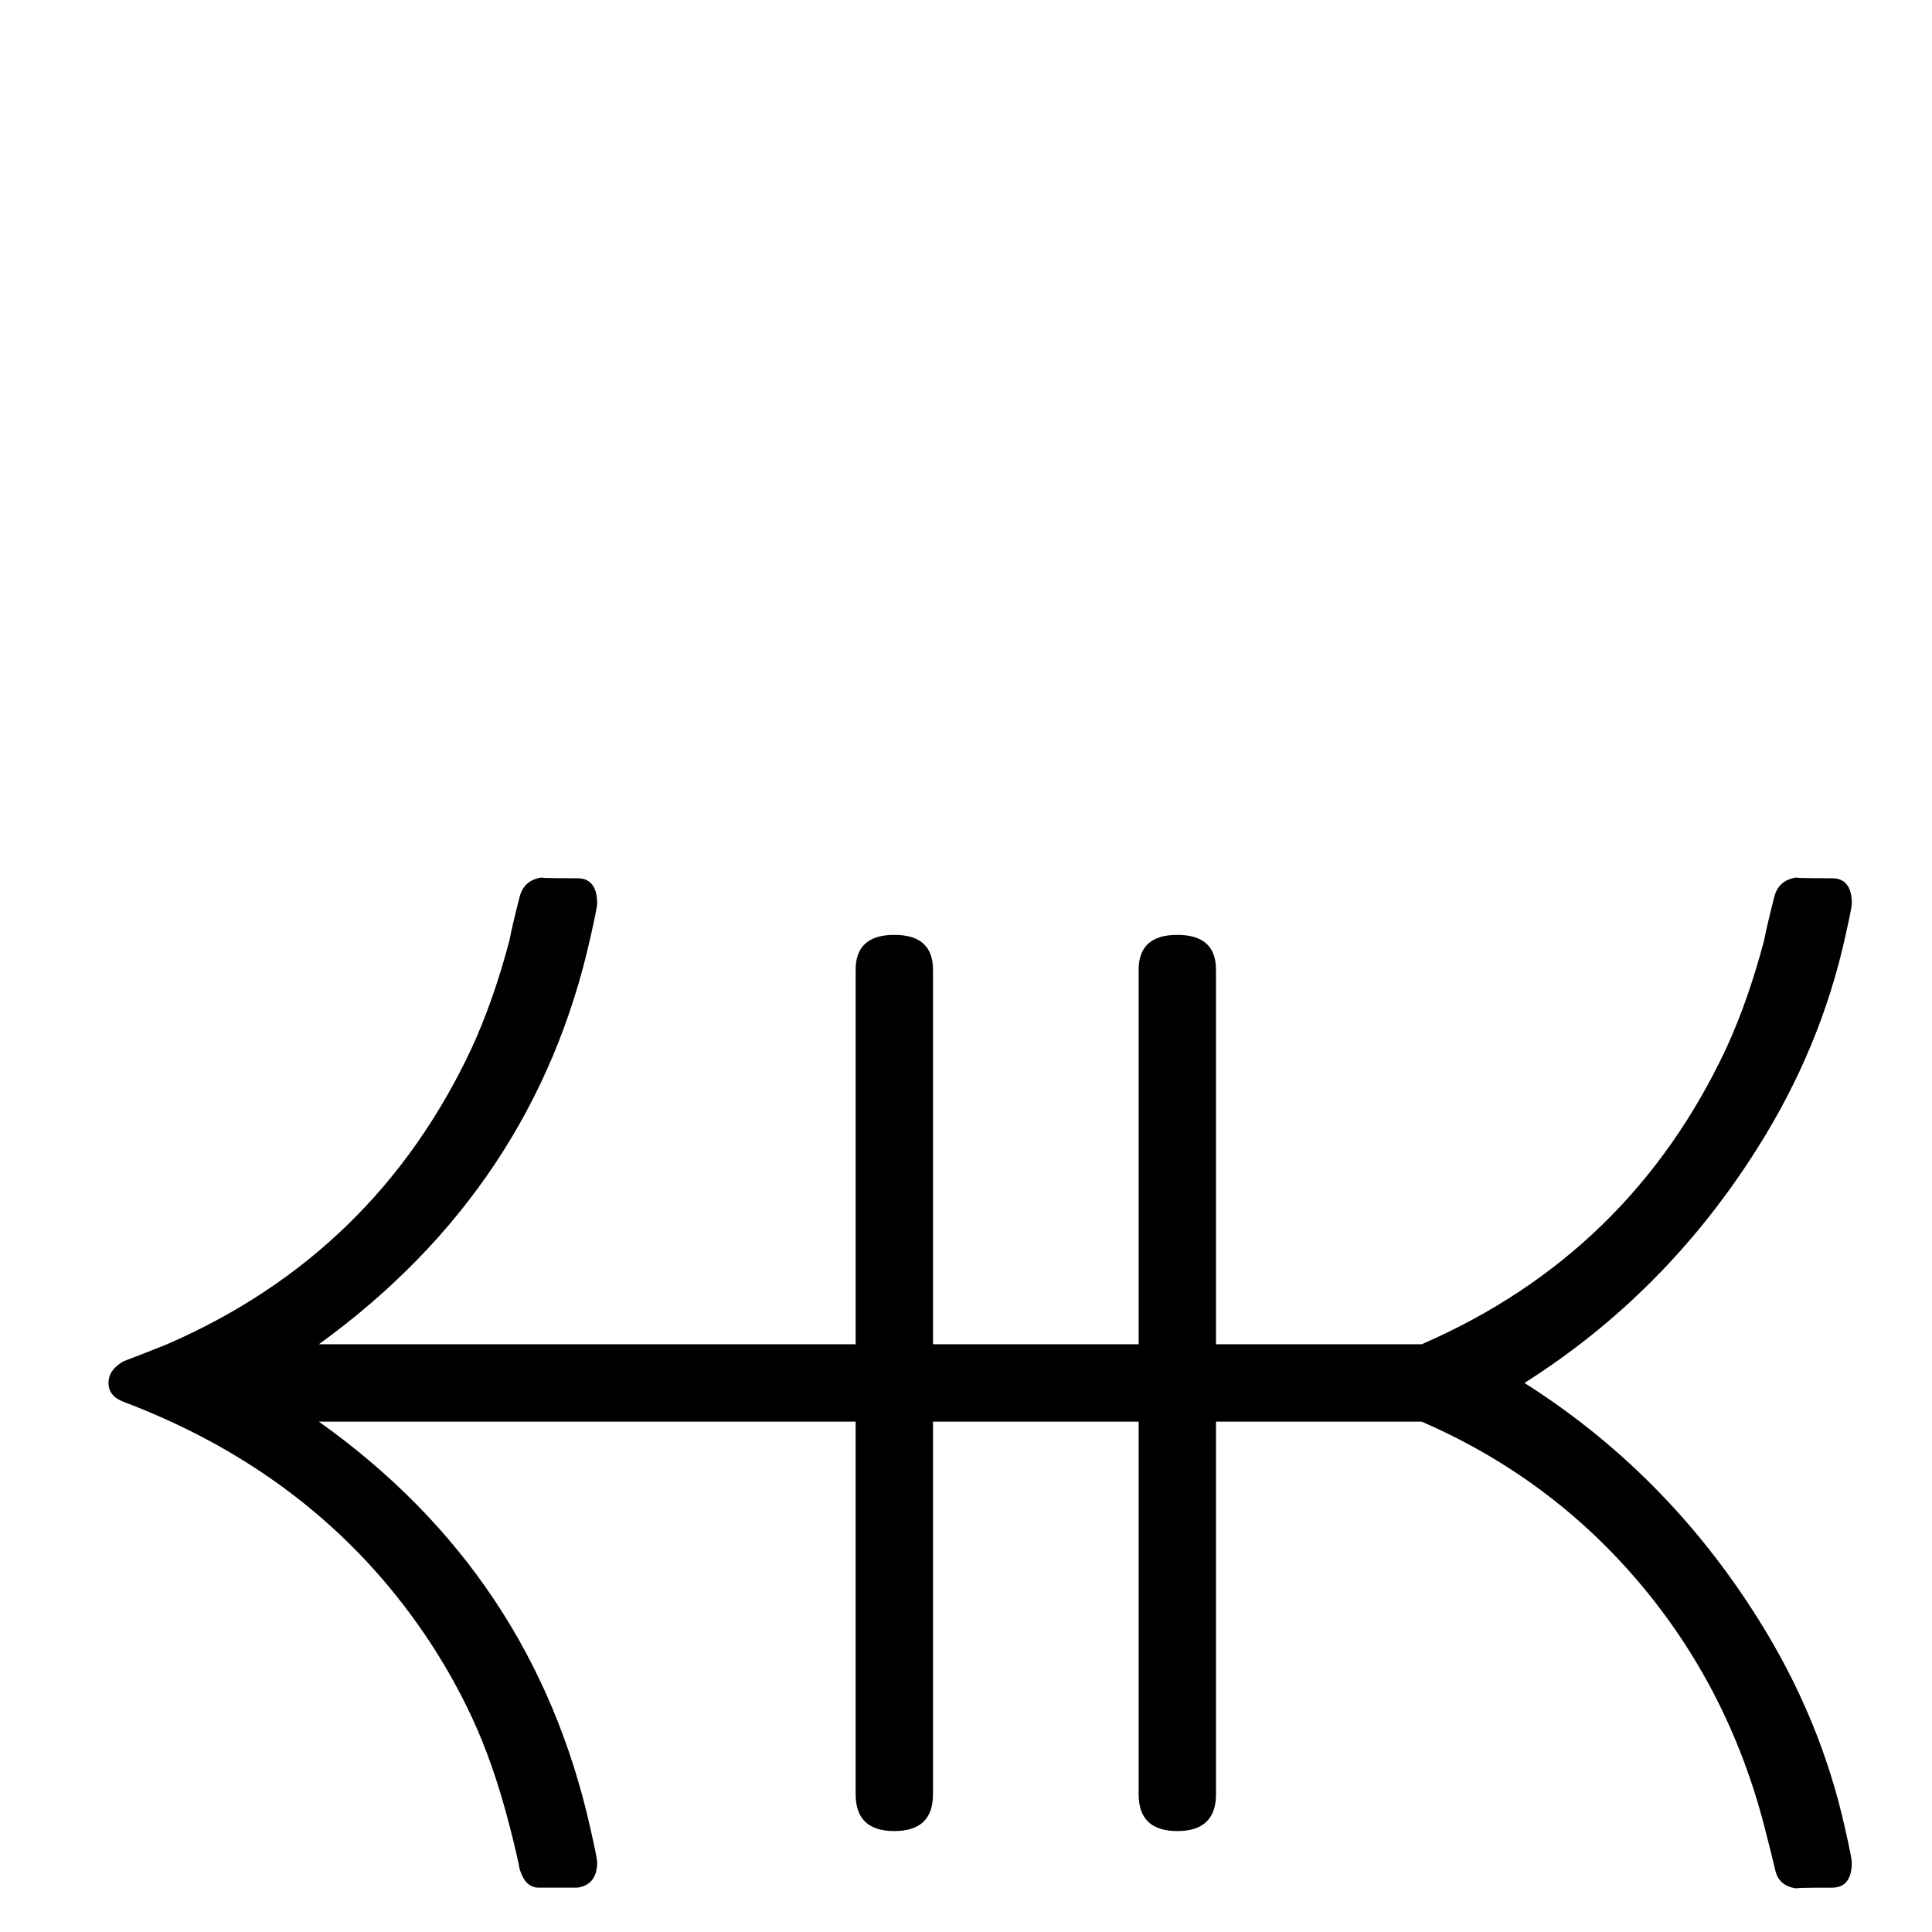 <?xml version="1.0" standalone="no"?>
<!DOCTYPE svg PUBLIC "-//W3C//DTD SVG 1.1//EN" "http://www.w3.org/Graphics/SVG/1.1/DTD/svg11.dtd" >
<svg viewBox="0 -442 2048 2048">
  <g transform="matrix(1 0 0 -1 0 1606)">
   <path fill="currentColor"
d="M1963 74q0 -27 -21 -27q-45 0 -36 -1q-20 2 -24 19t-12 48q-38 146 -132.5 257.5t-230.5 170.5h-218v-395q0 -39 -41 -39t-41 39v395h-218v-395q0 -39 -41 -39t-41 39v395h-569q228 -162 288 -432q7 -31 7 -35q0 -24 -21 -27q3 0 -41 0q-14 0 -20 19q-3 16 -11 47
q-17 66 -40 115q-36 77 -92 143q-108 127 -277 191q-16 6 -16 20t16 23q16 6 46 18q221 96 323 314q23 50 40 114q3 16 11 47q5 18 25 20q-9 -1 36 -1q21 0 21 -27q0 -4 -7 -35q-59 -266 -288 -432h569v397q0 37 41 37t41 -37v-397h218v397q0 37 41 37t41 -37v-397h218
q221 96 323 314q23 50 40 114q3 16 11 47q5 18 25 20q-9 -1 36 -1q21 0 21 -27q0 -4 -7 -35q-26 -118 -93 -224q-97 -154 -247 -249q150 -95 247 -249q67 -106 93 -224q7 -31 7 -35z" />
  </g>

</svg>
